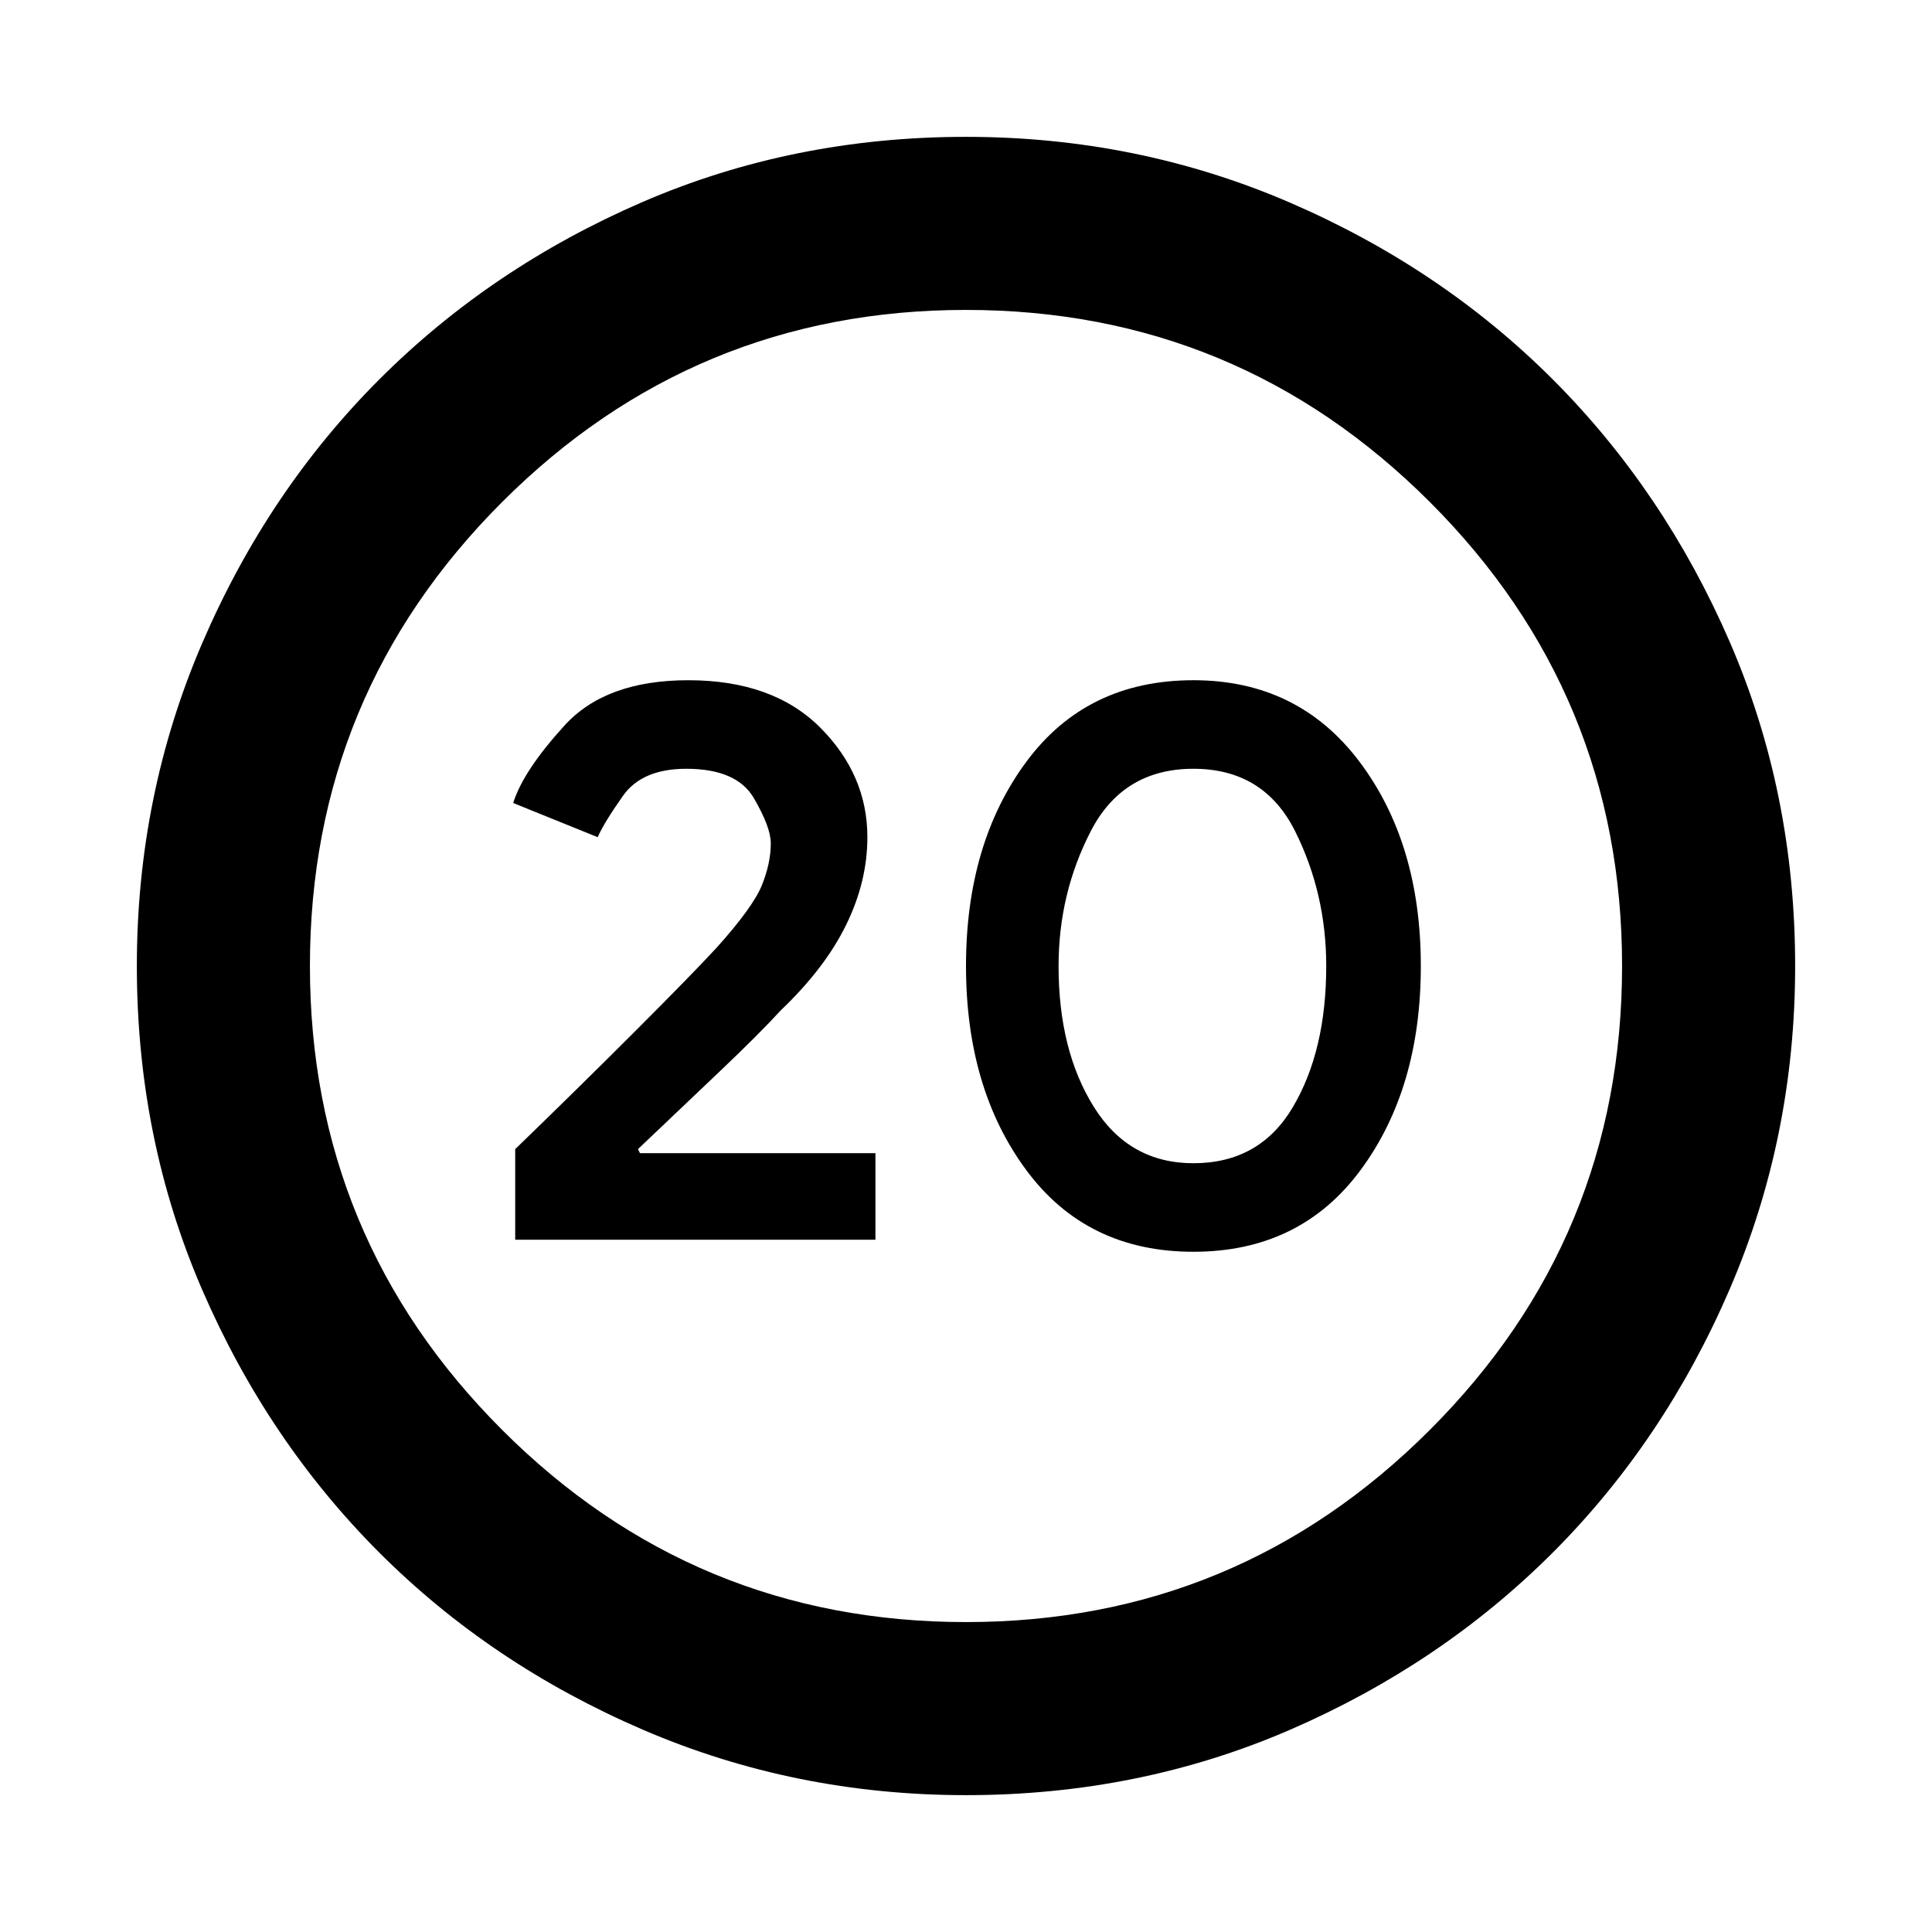 <svg xmlns="http://www.w3.org/2000/svg" height="24" width="24"><path d="M6.4 15.4v-1.125q.775-.75 1.488-1.463Q8.6 12.1 8.9 11.775q.45-.5.563-.775.112-.275.112-.525 0-.2-.212-.563-.213-.362-.838-.362-.55 0-.787.337-.238.338-.313.513l-1.05-.425q.125-.4.638-.963.512-.562 1.537-.562 1.05 0 1.638.587.587.588.587 1.363 0 .55-.263 1.087-.262.538-.812 1.063-.275.3-.762.762l-1.013.963.025.05h2.925V15.4Zm8.425.15q-1.325 0-2.075-1.013Q12 13.525 12 12t.75-2.538q.75-1.012 2.075-1.012 1.3 0 2.063 1.012.762 1.013.762 2.538t-.75 2.537q-.75 1.013-2.075 1.013Zm0-1.1q.825 0 1.237-.7.413-.7.413-1.75 0-.9-.387-1.675-.388-.775-1.263-.775-.875 0-1.275.775-.4.775-.4 1.675 0 1.05.438 1.75.437.7 1.237.7ZM12 22.3q-2.125 0-4.012-.812-1.888-.813-3.275-2.2-1.388-1.388-2.2-3.263Q1.7 14.15 1.7 12q0-2.125.813-4.013.812-1.887 2.2-3.275 1.387-1.387 3.262-2.2Q9.85 1.7 12 1.7q2.125 0 4.013.812 1.887.813 3.275 2.2 1.387 1.388 2.2 3.263Q22.3 9.85 22.3 12q0 2.125-.812 4.012-.813 1.888-2.2 3.276-1.388 1.387-3.263 2.2Q14.15 22.3 12 22.3Zm0-2.15q3.375 0 5.763-2.388Q20.15 15.375 20.15 12q0-3.375-2.387-5.763Q15.375 3.85 12 3.85T6.237 6.237Q3.85 8.625 3.85 12t2.387 5.762Q8.625 20.15 12 20.15Z"/></svg>